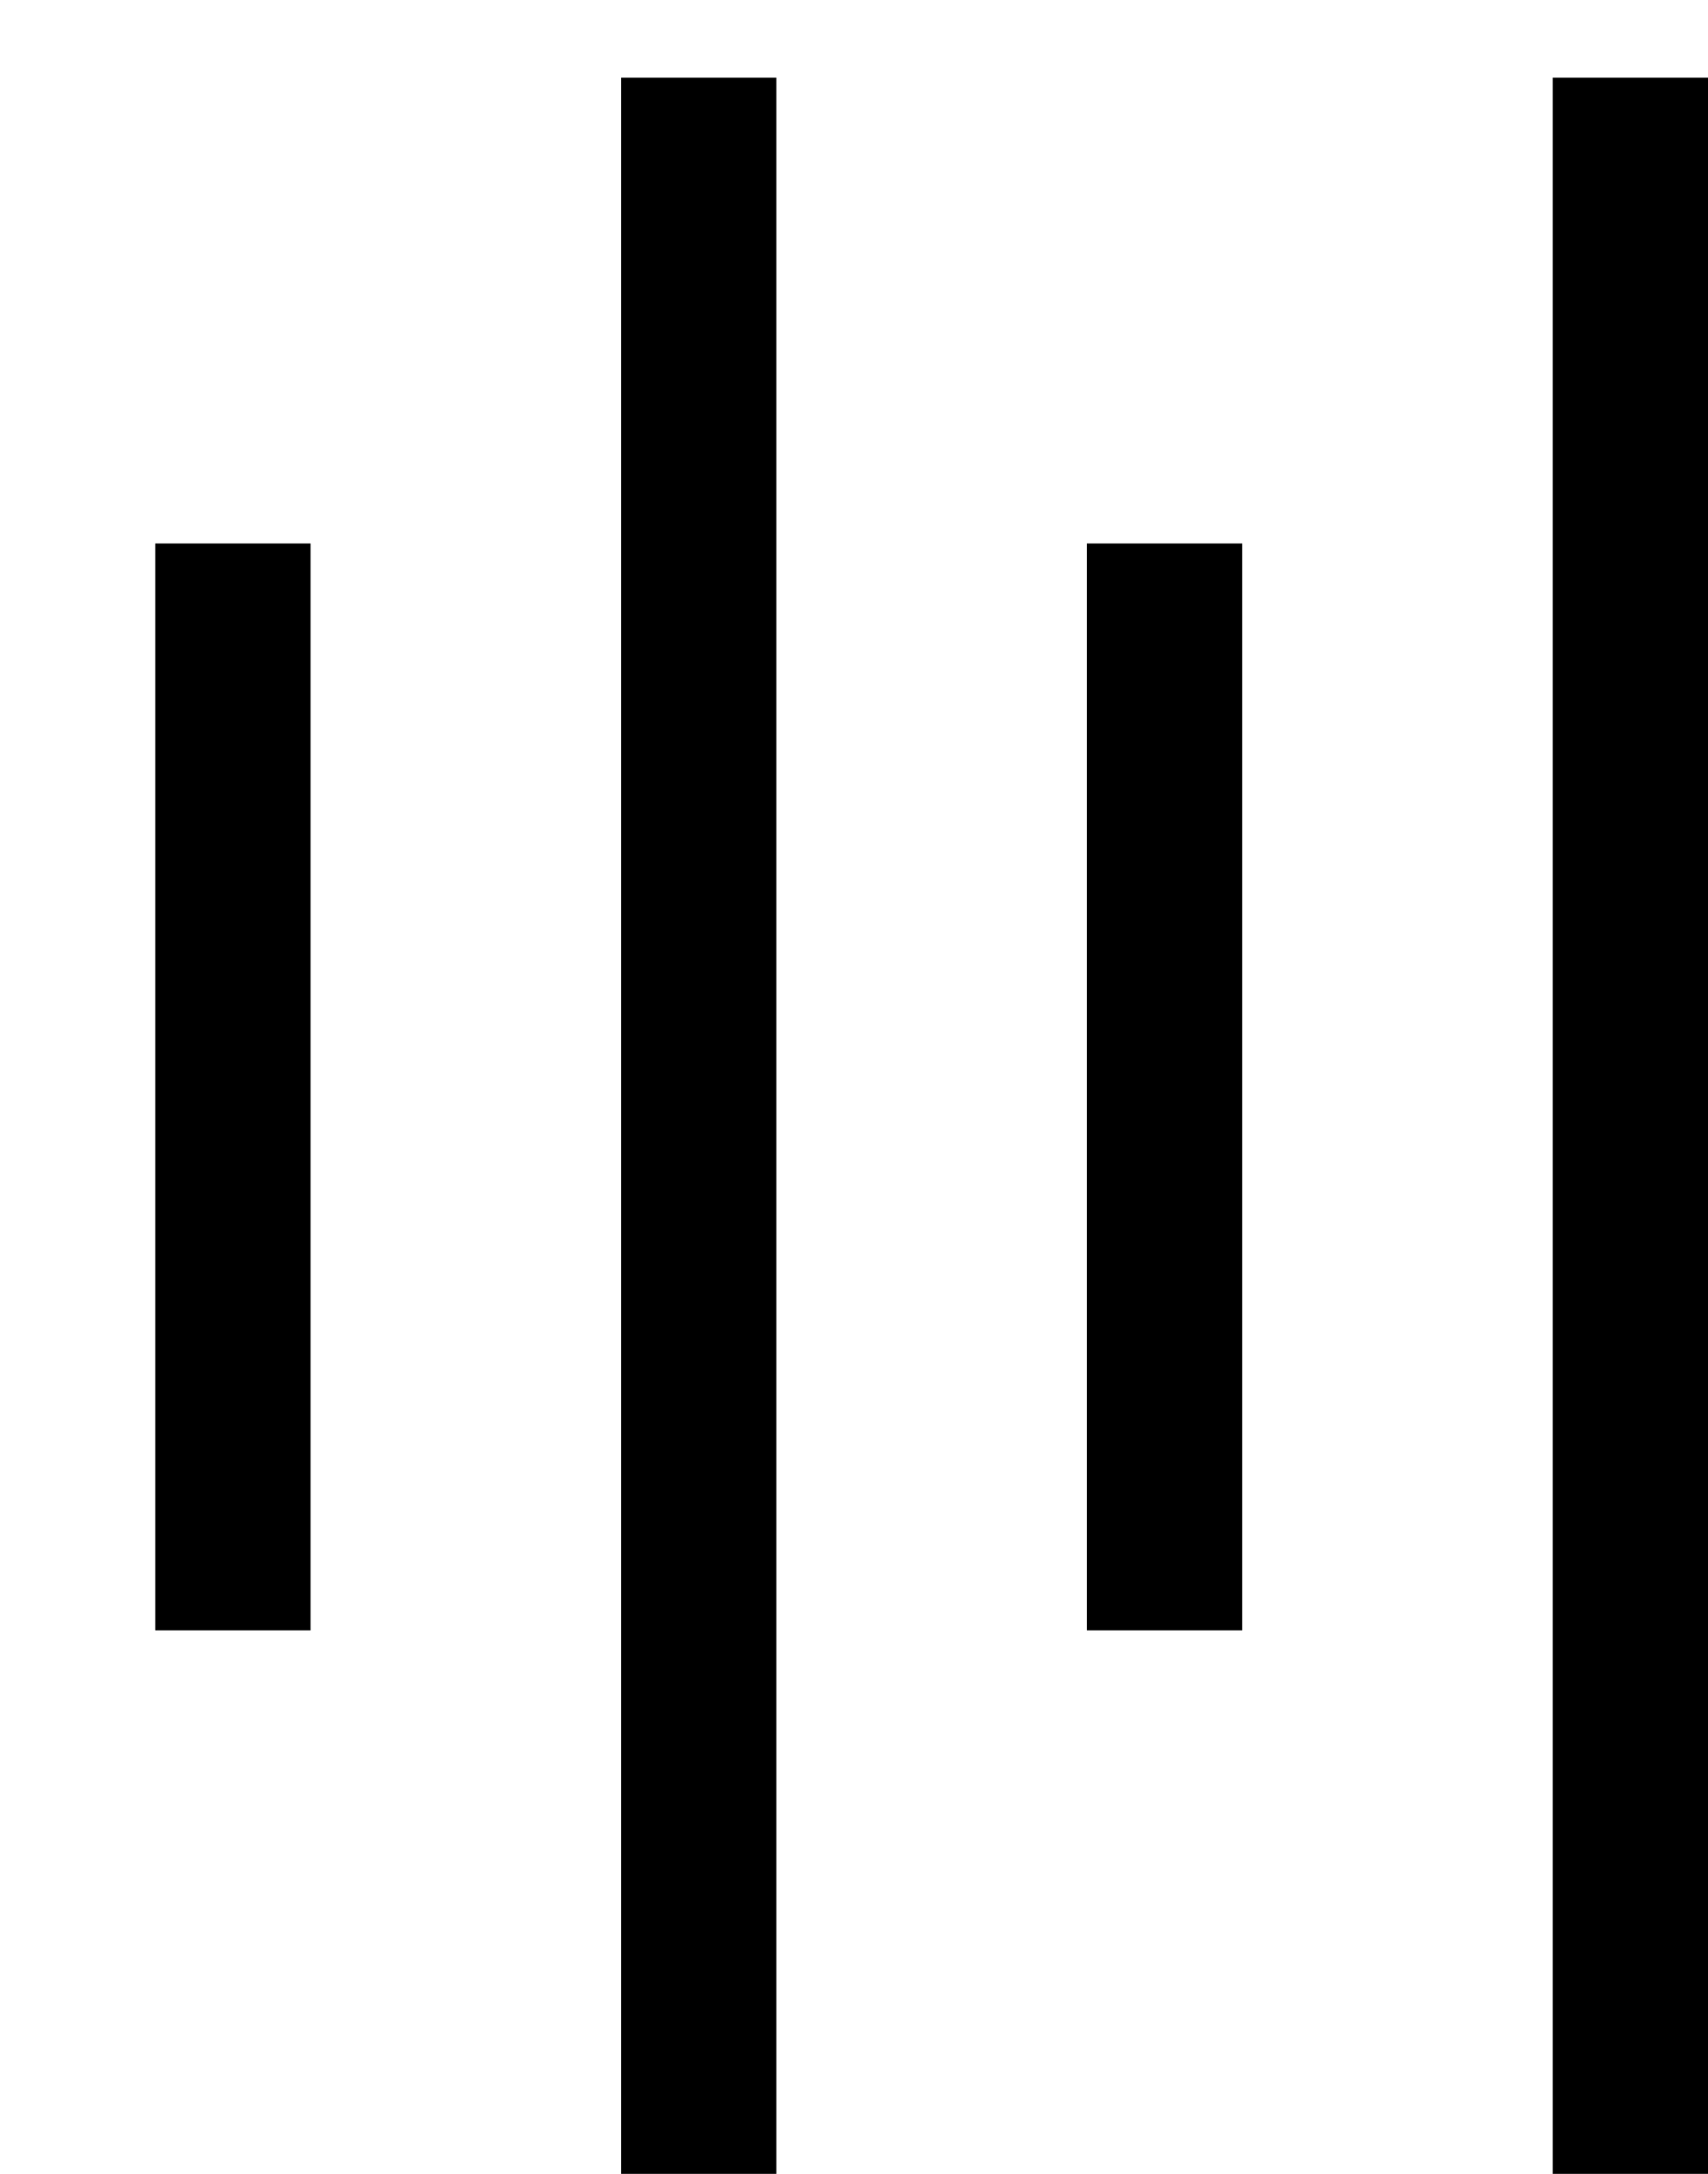 <?xml version="1.0" encoding="UTF-8"?>
<svg xmlns="http://www.w3.org/2000/svg" xmlns:xlink="http://www.w3.org/1999/xlink" width="11pt" height="14pt" viewBox="0 0 11 14" version="1.1">
<g id="surface1">
<path style="fill:none;stroke-width:10;stroke-linecap:butt;stroke-linejoin:miter;stroke:rgb(0%,0%,0%);stroke-opacity:1;stroke-miterlimit:1;" d="M 15 105 L 15 35 " transform="matrix(0.1,0,0,-0.1,0,14)"/>
<path style="fill:none;stroke-width:10;stroke-linecap:butt;stroke-linejoin:miter;stroke:rgb(0%,0%,0%);stroke-opacity:1;stroke-miterlimit:1;" d="M 45 135 L 45 -5 " transform="matrix(0.1,0,0,-0.1,0,14)"/>
<path style="fill:none;stroke-width:10;stroke-linecap:butt;stroke-linejoin:miter;stroke:rgb(0%,0%,0%);stroke-opacity:1;stroke-miterlimit:1;" d="M 75 105 L 75 35 " transform="matrix(0.1,0,0,-0.1,0,14)"/>
<path style="fill:none;stroke-width:10;stroke-linecap:butt;stroke-linejoin:miter;stroke:rgb(0%,0%,0%);stroke-opacity:1;stroke-miterlimit:1;" d="M 105 135 L 105 -5 " transform="matrix(0.1,0,0,-0.1,0,14)"/>
</g>
</svg>
